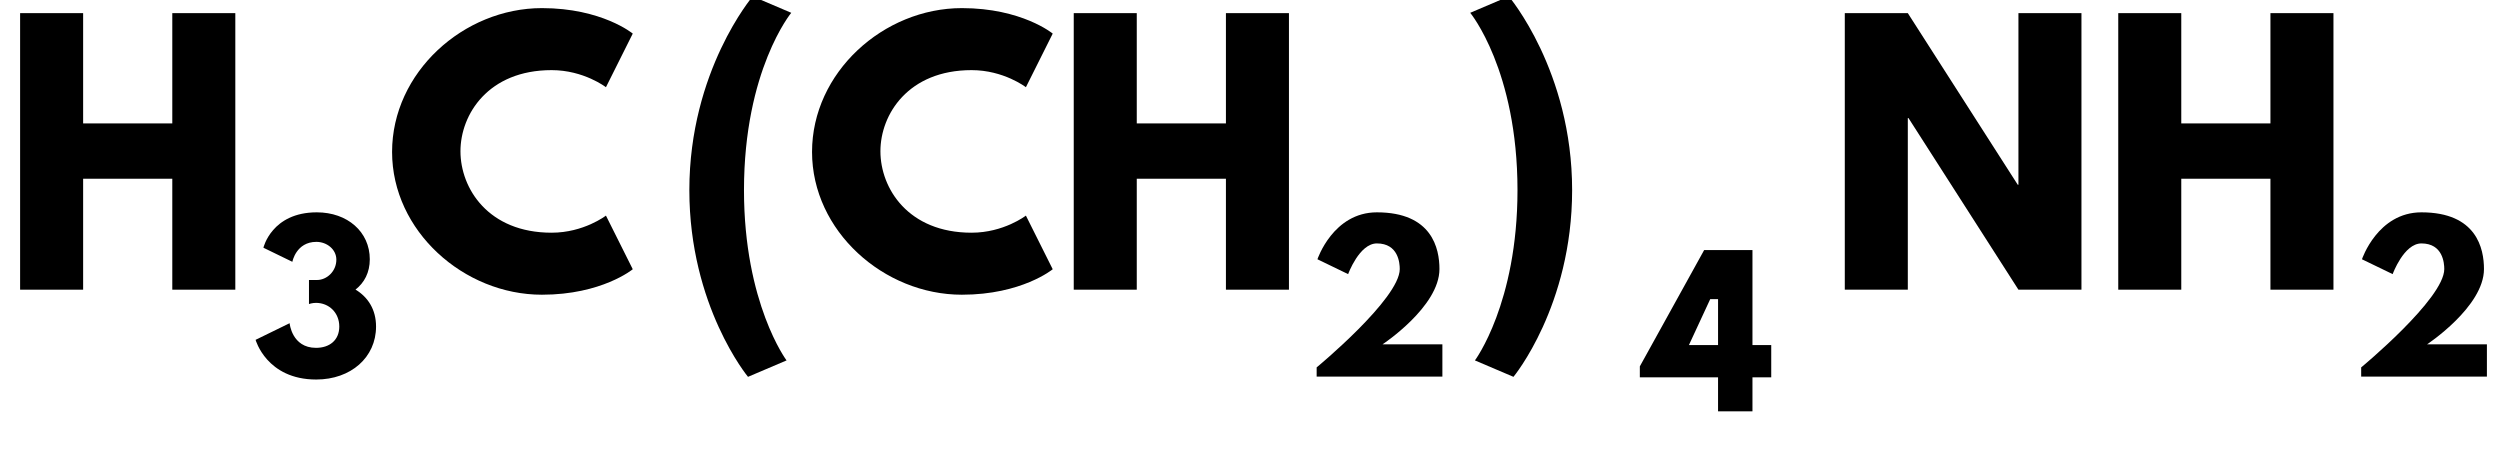 <?xml version="1.0" encoding="UTF-8" standalone="no" ?>
<!DOCTYPE svg PUBLIC "-//W3C//DTD SVG 1.1//EN" "http://www.w3.org/Graphics/SVG/1.1/DTD/svg11.dtd">
<svg viewBox="0 0 268.491 49.511" xmlns="http://www.w3.org/2000/svg" version="1.1" baseProfile="full" xmlns:xlink="http://www.w3.org/1999/xlink" xmlns:ev="http://www.w3.org/2001/xml-events">
  <defs>
    <path id="HussarBoldWeb-H" d="M248 331v-331h-188v825h188v-329h266v329h188v-825h-188v331h-266z" />
    <path id="HussarBoldWeb-three" d="M205 587l-148 72s42 181 273 181c157 0 271 -100 271 -240c0 -68 -28 -120 -73 -155c64 -39 105 -102 105 -189c0 -158 -129 -271 -306 -271c-254 0 -310 203 -310 203l174 85s11 -126 135 -126c69 0 119 39 119 109c0 71 -53 121 -119 121c-20 0 -36 -6 -36 -6v123h41
 c50 0 99 44 99 104c0 53 -49 91 -102 91c-104 0 -123 -102 -123 -102z" />
    <path id="HussarBoldWeb-C" d="M499 170c96 0 162 51 162 51l80 -160s-92 -76 -271 -76c-233 0 -447 190 -447 426c0 237 213 429 447 429c179 0 271 -76 271 -76l-80 -160s-66 51 -162 51c-189 0 -272 -132 -272 -242c0 -111 83 -243 272 -243z" />
    <path id="HussarBoldWeb-two" d="M363 681c-90 0 -147 -157 -147 -157l-157 76s80 240 304 240c283 0 320 -186 320 -290c0 -193 -291 -385 -291 -385h306v-165h-643v47s425 351 425 503c0 30 -7 131 -117 131z" />
    <path id="HussarBoldWeb-parenleft" d="M345 -211l-115 -49s-175 211 -175 557c0 356 189 578 189 578l115 -49s-141 -171 -141 -529c0 -338 127 -508 127 -508z" />
    <path id="HussarBoldWeb-parenright" d="M173 -260l-115 49s127 170 127 508c0 358 -141 529 -141 529l115 49s189 -222 189 -578c0 -346 -175 -557 -175 -557z" />
    <path id="HussarBoldWeb-four" d="M646 825v-486h96v-165h-96v-174h-176v174h-400v56l329 595h247zM470 574h-40l-109 -235h149v235z" />
    <path id="HussarBoldWeb-N" d="M248 512v-512h-188v825h188l328 -512h2v512h188v-825h-188l-328 512h-2z" />
  </defs>
  <use xlink:href="#HussarBoldWeb-H" transform="matrix(0.036 0 0 -0.036 0 31.111)" fill="black" />
  <use xlink:href="#HussarBoldWeb-three" transform="matrix(0.021 0 0 -0.021 27.093 40.444)" fill="black" />
  <use xlink:href="#HussarBoldWeb-C" transform="matrix(0.036 0 0 -0.036 41.28 31.111)" fill="black" />
  <use xlink:href="#HussarBoldWeb-C" transform="matrix(0.036 0 0 -0.036 86.382 31.111)" fill="black" />
  <use xlink:href="#HussarBoldWeb-H" transform="matrix(0.036 0 0 -0.036 113.156 31.111)" fill="black" />
  <use xlink:href="#HussarBoldWeb-two" transform="matrix(0.021 0 0 -0.021 140.249 40.444)" fill="black" />
  <use xlink:href="#HussarBoldWeb-parenleft" transform="matrix(0.036 0 0 -0.036 72.053 31.111)" fill="black" />
  <use xlink:href="#HussarBoldWeb-parenright" transform="matrix(0.036 0 0 -0.036 156.313 31.111)" fill="black" />
  <use xlink:href="#HussarBoldWeb-four" transform="matrix(0.021 0 0 -0.021 174.642 44.178)" fill="black" />
  <use xlink:href="#HussarBoldWeb-N" transform="matrix(0.036 0 0 -0.036 195.964 31.111)" fill="black" />
  <use xlink:href="#HussarBoldWeb-H" transform="matrix(0.036 0 0 -0.036 225.333 31.111)" fill="black" />
  <use xlink:href="#HussarBoldWeb-two" transform="matrix(0.021 0 0 -0.021 252.427 40.444)" fill="black" />
</svg>